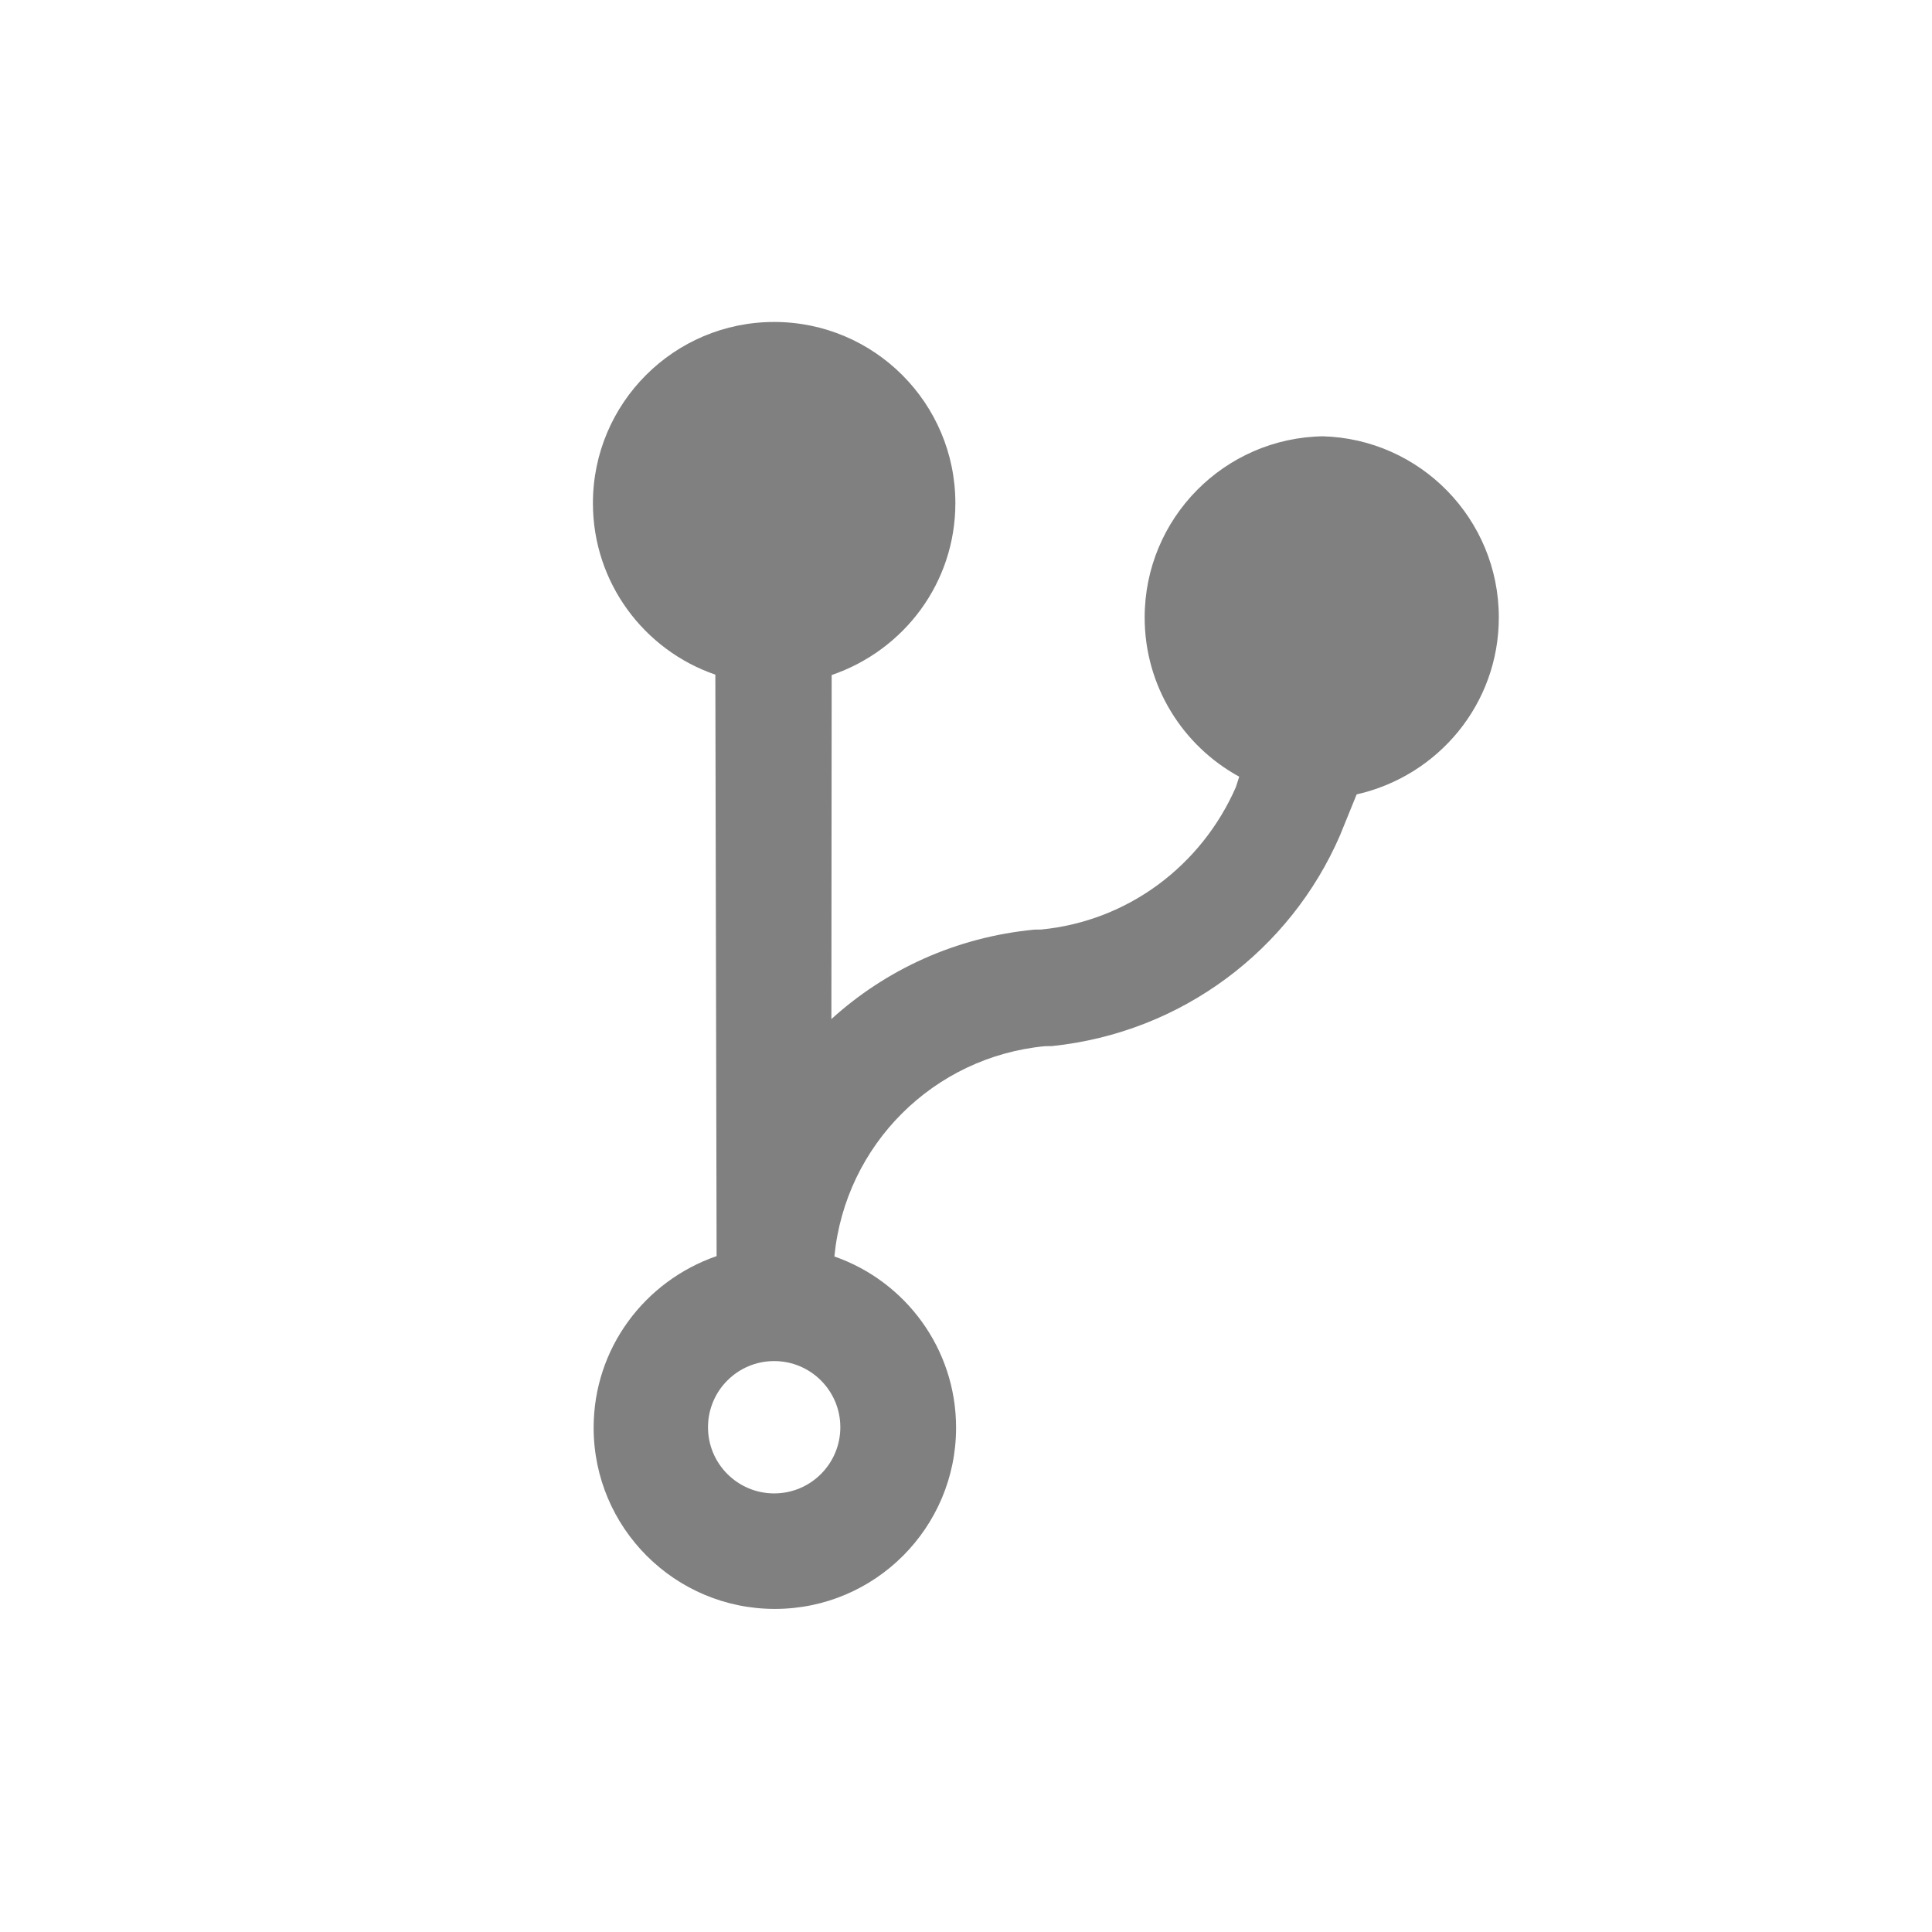 <?xml version="1.0" encoding="UTF-8" standalone="no"?>
<!-- Generator: Adobe Illustrator 21.0.2, SVG Export Plug-In . SVG Version: 6.00 Build 0)  -->

<svg
   xmlns:dc="http://purl.org/dc/elements/1.1/"
   xmlns:cc="http://creativecommons.org/ns#"
   xmlns:rdf="http://www.w3.org/1999/02/22-rdf-syntax-ns#"
   xmlns:svg="http://www.w3.org/2000/svg"
   xmlns="http://www.w3.org/2000/svg"
   xmlns:sodipodi="http://sodipodi.sourceforge.net/DTD/sodipodi-0.dtd"
   xmlns:inkscape="http://www.inkscape.org/namespaces/inkscape"
   version="1.1"
   id="Calque_1"
   x="0px"
   y="0px"
   viewBox="0 0 48 48"
   xml:space="preserve"
   sodipodi:docname="nodal_disabled.svg"
   width="48"
   height="48"
   inkscape:version="0.92.4 5da689c313, 2019-01-14"><defs
   id="defs15" /><sodipodi:namedview
   pagecolor="#ffffff"
   bordercolor="#666666"
   borderopacity="1"
   objecttolerance="10"
   gridtolerance="10"
   guidetolerance="10"
   inkscape:pageopacity="0"
   inkscape:pageshadow="2"
   inkscape:window-width="1920"
   inkscape:window-height="1015"
   id="namedview13"
   showgrid="false"
   inkscape:zoom="16.33218"
   inkscape:cx="2.8698726"
   inkscape:cy="23.467988"
   inkscape:window-x="0"
   inkscape:window-y="0"
   inkscape:window-maximized="1"
   inkscape:current-layer="g4" />
<style
   type="text/css"
   id="style2">
	.st0{display:none;fill:#3D3D3D;}
	.st1{display:none;fill:#000100;}
	.st2{fill:#808080;}
</style>
<title
   id="title4">boutons</title>
<rect
   x="0.5"
   y="19.6"
   class="st0"
   width="27.9"
   height="27.9"
   id="rect6"
   style="display:none;fill:#3d3d3d" />
<path
   class="st1"
   d="M 28.9,48 H 0 V 19.1 H 28.9 Z M 1,47 H 27.9 V 20.1 H 1 Z"
   id="path8"
   inkscape:connector-curvature="0"
   style="display:none;fill:#000100" />

<g
   inkscape:groupmode="layer"
   id="layer2"
   inkscape:label="Inside square - hide when exporting"
   transform="translate(0,19.1)"
   style="display:none"
   sodipodi:insensitive="true"><rect
     style="display:inline;opacity:1;vector-effect:none;fill:#c6e3e0;fill-opacity:1;stroke:none;stroke-width:12.292;stroke-linecap:square;stroke-linejoin:miter;stroke-miterlimit:4;stroke-dasharray:none;stroke-dashoffset:0;stroke-opacity:1;paint-order:stroke fill markers"
     id="rect22"
     width="30"
     height="30"
     x="9"
     y="-10.1" /></g><g
   inkscape:groupmode="layer"
   id="layer1"
   inkscape:label="Icon"
   style="display:inline"
   transform="translate(0,19.1)"><g
     transform="matrix(0.335,0,0,0.335,7.306,-11.861)"
     id="g4"><path
       inkscape:connector-curvature="0"
       style="fill:#808080;fill-opacity:1;stroke-width:1.067;stroke:none"
       d="m 76.352,10.747 c -7.348,0.097 -13.269,6.078 -13.269,13.439 0,5.093 2.835,9.526 7.012,11.806 l -0.25,0.782 c -2.548,5.807 -7.981,9.924 -14.435,10.554 l -0.499,0.006 c -5.837,0.561 -11.026,2.973 -15.061,6.634 l 0.021,-25.514 c 5.376,-1.84 9.173,-6.85 9.173,-12.745 0,-7.421 -6.019,-13.44 -13.44,-13.44 -7.421,0 -13.44,6.019 -13.44,13.44 0,5.895 3.798,10.905 9.079,12.716 l 0.094,43.122 c -5.348,1.855 -9.12,6.851 -9.12,12.727 0,7.421 6.019,13.44 13.44,13.44 7.421,0 13.44,-6.019 13.44,-13.44 0,-5.875 -3.772,-10.871 -9.026,-12.698 0.811,-8.311 7.385,-14.812 15.623,-15.597 l 0.497,-0.005 c 9.671,-1.001 17.701,-7.147 21.374,-15.619 l 1.239,-3.048 c 6.074,-1.375 10.544,-6.729 10.544,-13.124 0,-7.303 -5.828,-13.248 -13.086,-13.436 z M 35.606,89.147 v 0 c -2.709,0 -4.907,-2.197 -4.907,-4.907 0,-2.709 2.197,-4.907 4.907,-4.907 2.709,0 4.907,2.197 4.907,4.907 0,2.709 -2.197,4.907 -4.907,4.907 z"
       id="path2"
       sodipodi:nodetypes="csccccccsssccssscccccsccccsssc" /></g></g></svg>